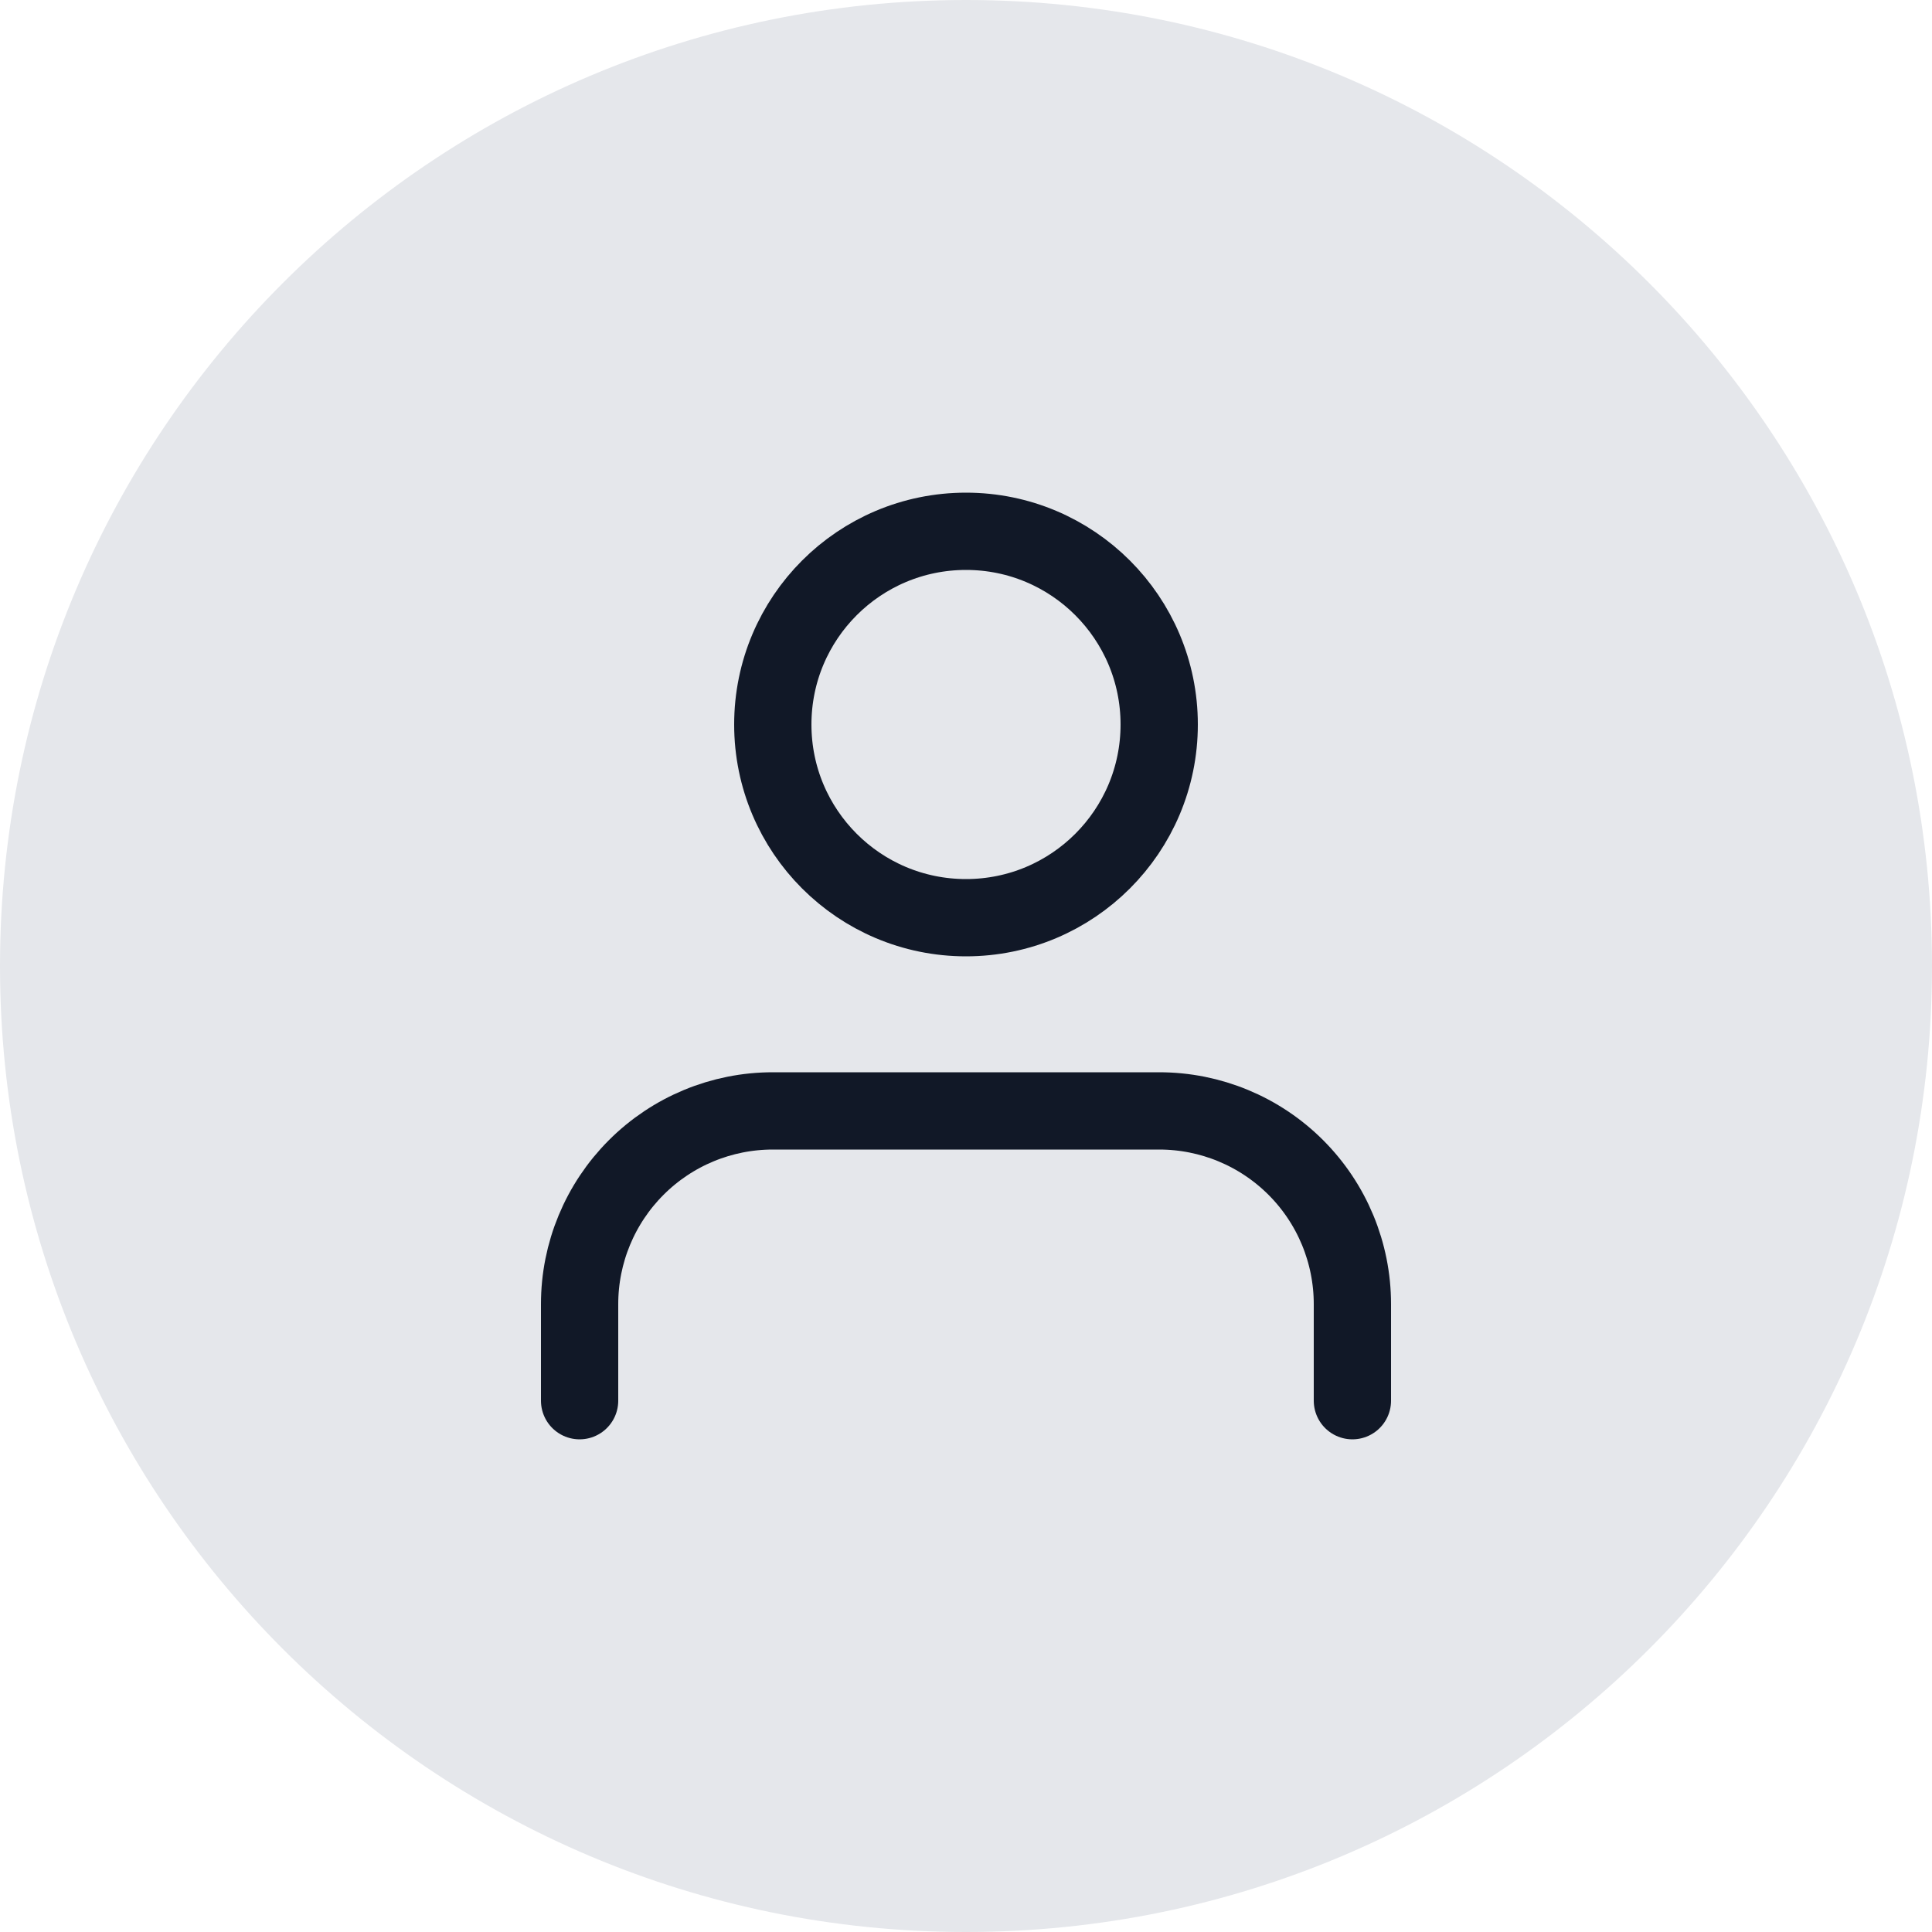 <svg width="64" height="64" viewBox="0 0 64 64" fill="none" xmlns="http://www.w3.org/2000/svg">
<path d="M0 32C0 14.327 14.327 0 32 0C49.673 0 64 14.327 64 32C64 49.673 49.673 64 32 64C14.327 64 0 49.673 0 32Z" fill="#E5E7EB"/>
<path d="M44.8 46.4V43.2C44.8 41.503 44.126 39.875 42.926 38.675C41.725 37.474 40.098 36.8 38.4 36.8H25.6C23.903 36.8 22.275 37.474 21.075 38.675C19.875 39.875 19.2 41.503 19.2 43.2V46.4" stroke="#111827" stroke-width="2.56" stroke-linecap="round" stroke-linejoin="round"/>
<path d="M32 30.4C35.534 30.4 38.4 27.535 38.4 24C38.4 20.465 35.534 17.6 32 17.6C28.465 17.6 25.6 20.465 25.6 24C25.6 27.535 28.465 30.4 32 30.4Z" stroke="#111827" stroke-width="2.56" stroke-linecap="round" stroke-linejoin="round"/>
</svg>
